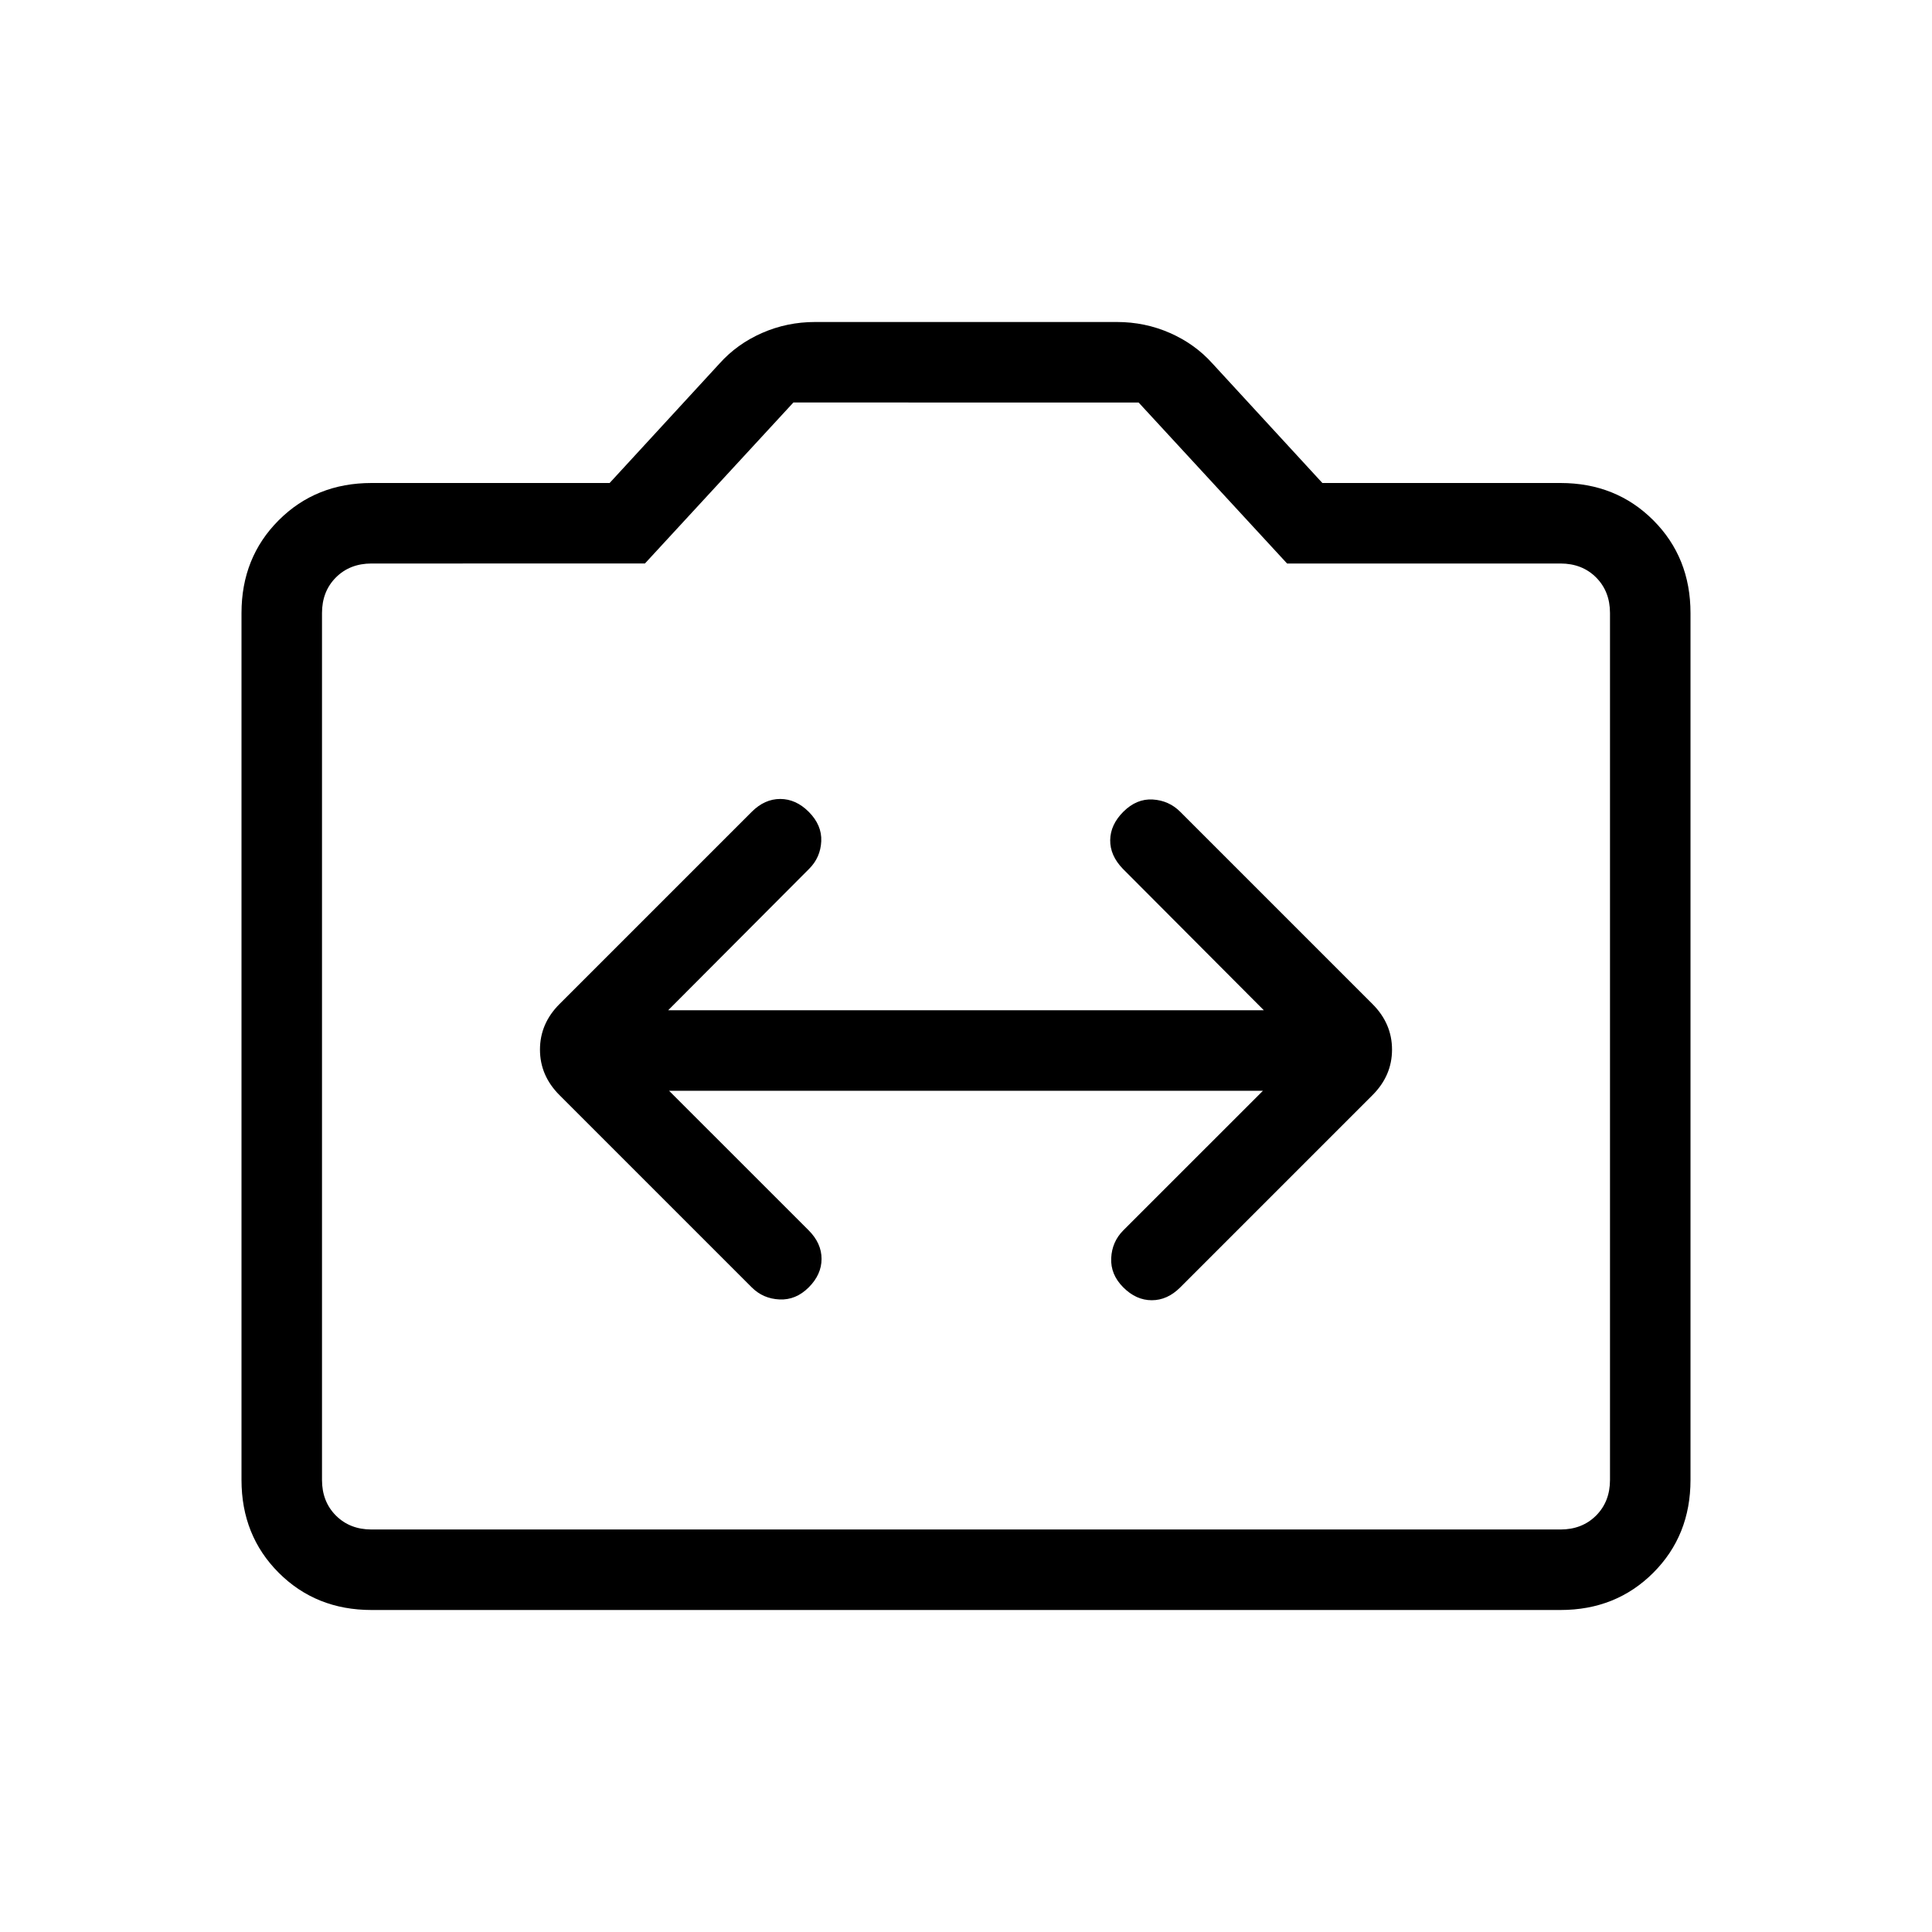 <svg viewBox="0 -960 960 960"><path d="M184.62-160q-27.62 0-46.12-18.5Q120-197 120-224.62v-430.76q0-27.62 18.5-46.12Q157-720 184.62-720h118.3l54.62-59.38q8.69-9.7 21.11-15.16Q391.08-800 405-800h150q13.92 0 26.35 5.46 12.42 5.46 21.11 15.16L657.08-720h118.3q27.62 0 46.12 18.5Q840-683 840-655.38v430.76q0 27.62-18.5 46.12Q803-160 775.38-160H184.62Zm0-40h590.76q10.77 0 17.7-6.92 6.92-6.93 6.92-17.7v-430.76q0-10.77-6.92-17.7-6.93-6.92-17.7-6.92H639.54l-73.77-80H394.23l-73.77 80H184.62q-10.77 0-17.7 6.92-6.92 6.93-6.92 17.7v430.76q0 10.77 6.92 17.7 6.93 6.92 17.7 6.92ZM480-440Zm-147.54 22h295.08l-69.39 69.38q-5.61 5.62-6 13.77-.38 8.16 6 14.54 6.39 6.39 14.16 6.39 7.77 0 14.15-6.39L682-415.85q9.69-9.69 9.69-22.61T682-461.08l-95.54-95.54q-5.61-5.61-13.65-6.11t-14.66 6.11q-6.38 6.39-6.5 14.04-.11 7.66 6.27 14.27L628-458H332l70.08-70.31q5.61-5.61 6-13.65.38-8.04-6.23-14.66-6.39-6.38-14.16-6.38-7.77 0-14.15 6.38L278-461.08q-9.69 9.7-9.69 22.62 0 12.92 9.69 22.61l95.54 95.54q5.61 5.62 13.77 6 8.15.39 14.54-6 6.38-6.38 6.38-14.15 0-7.77-6.38-14.16L332.46-418Z"/></svg>